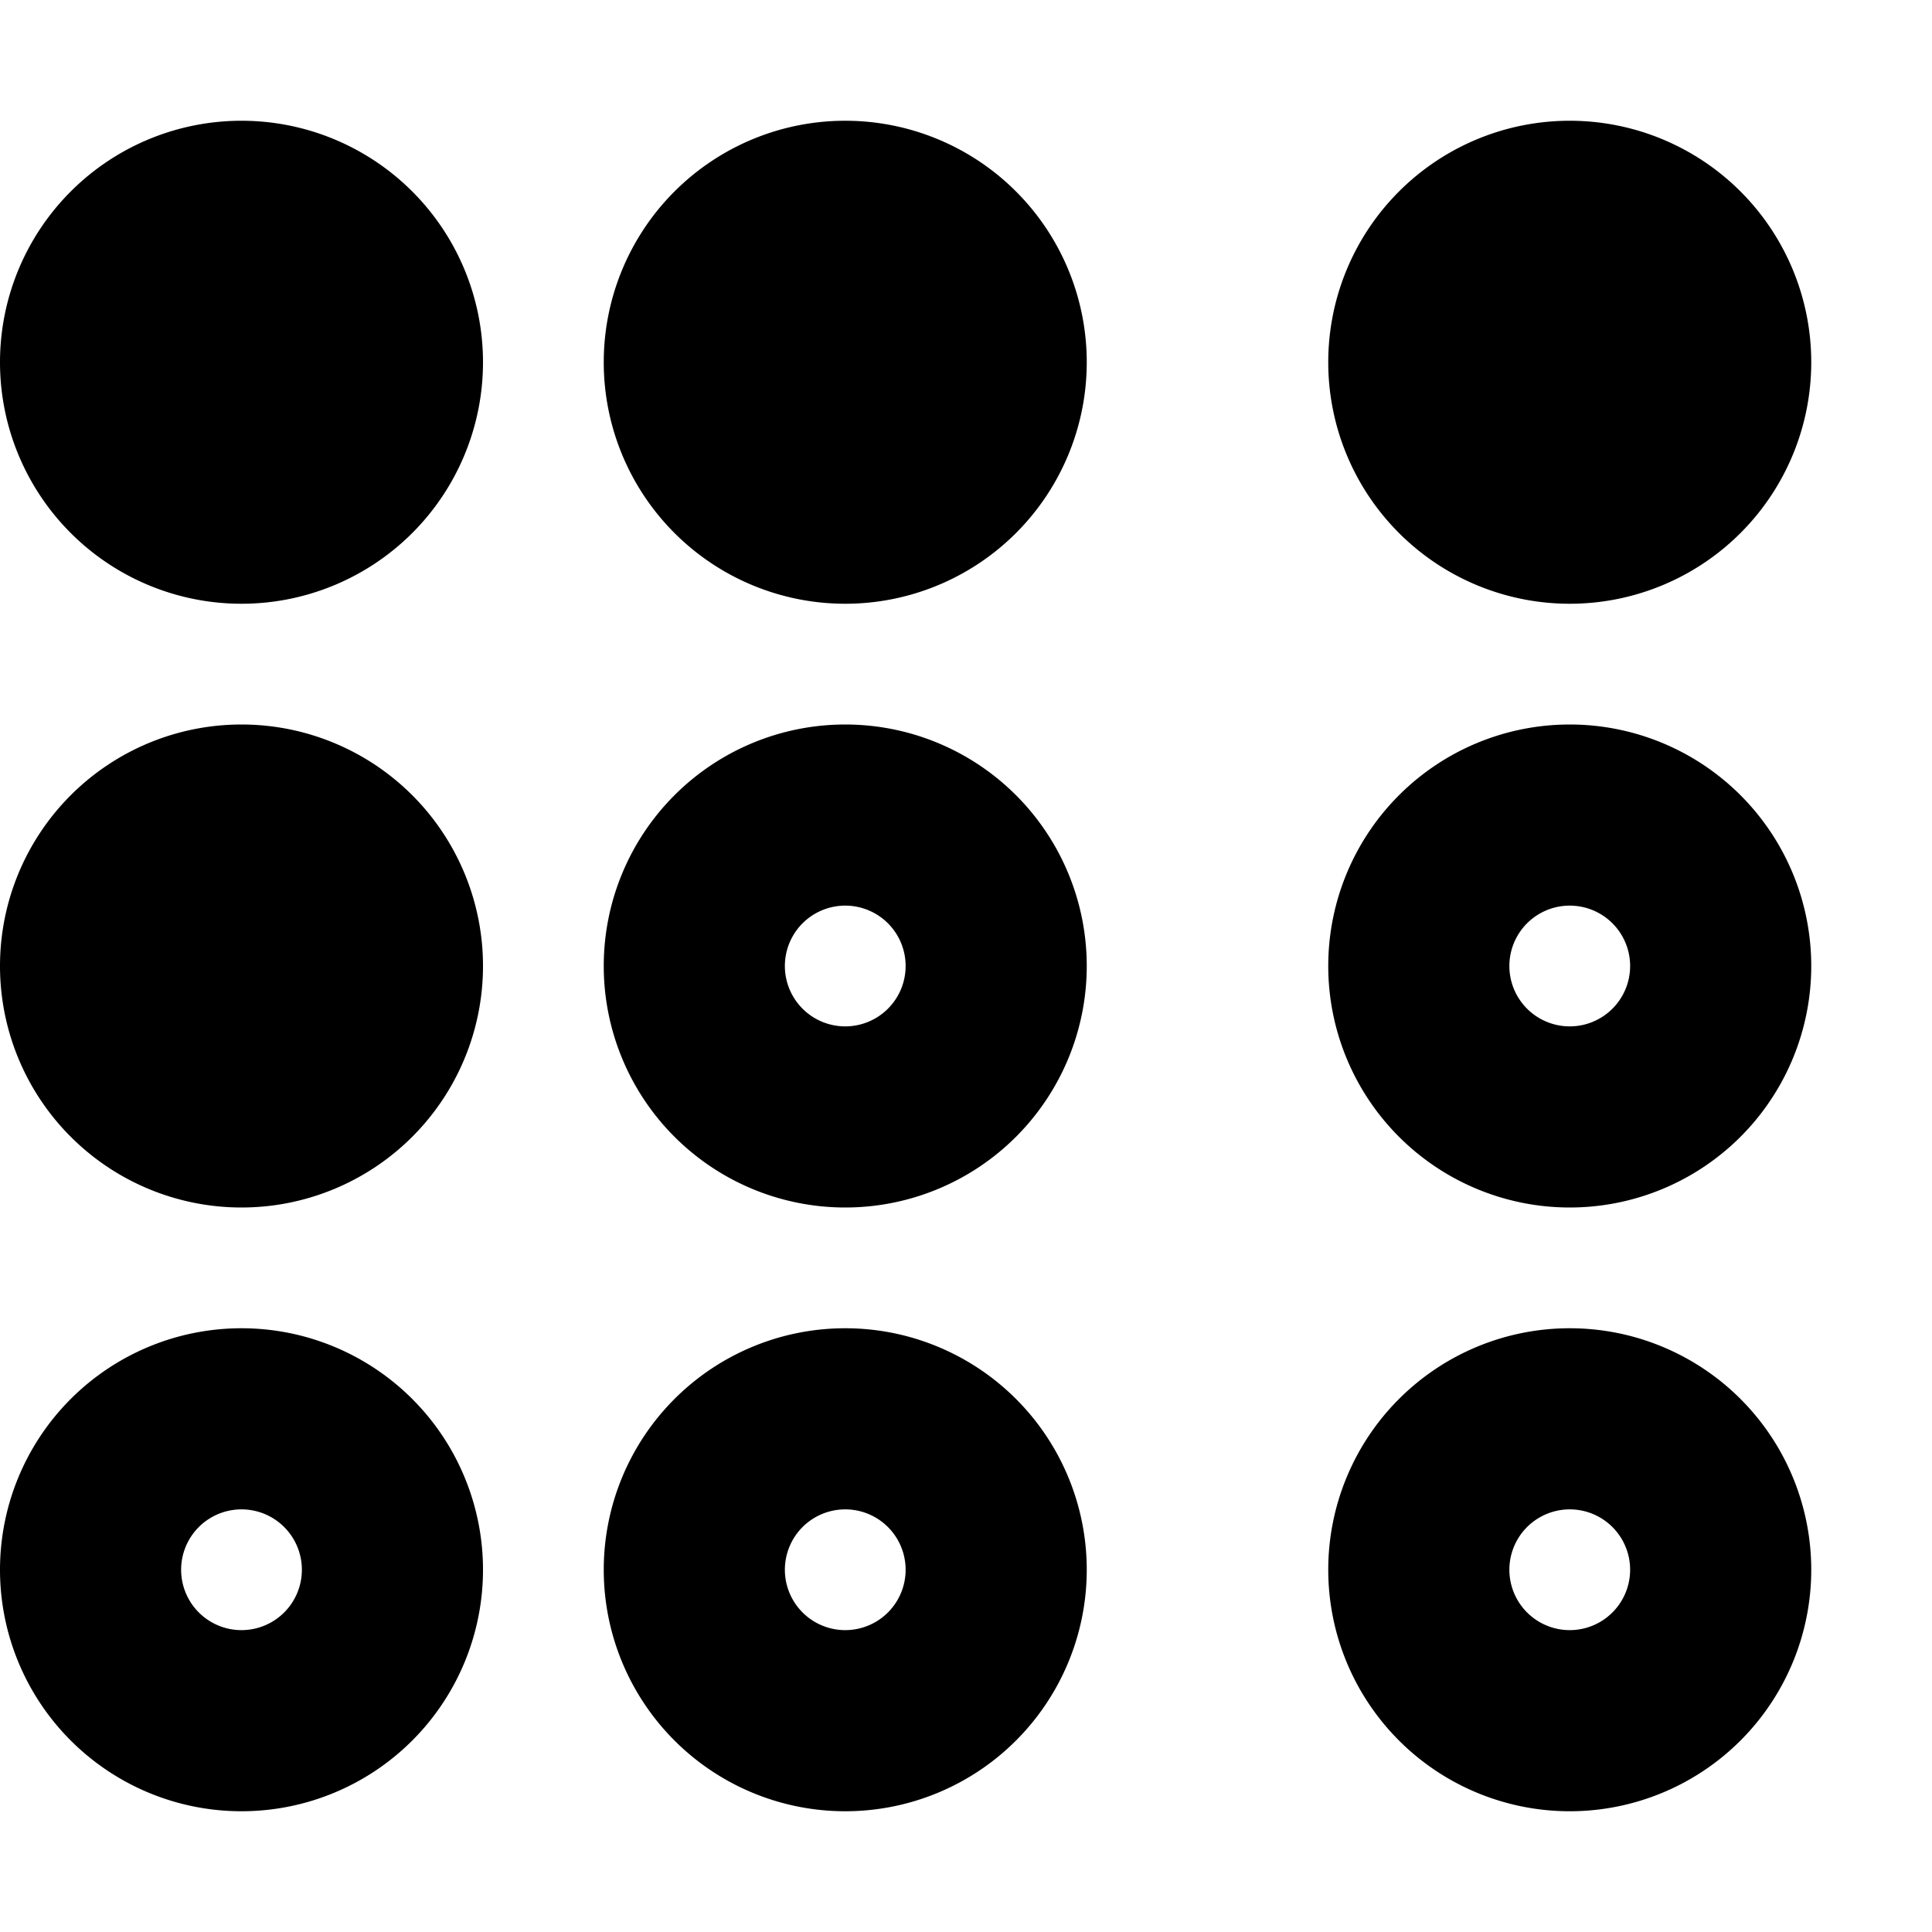 <svg xmlns="http://www.w3.org/2000/svg" version="1.1" viewBox="0 0 512 512" fill="currentColor"><path fill="currentColor" d="M0 96a64 64 0 1 1 128 0A64 64 0 1 1 0 96m224 176a16 16 0 1 0 0-32a16 16 0 1 0 0 32m0-80a64 64 0 1 1 0 128a64 64 0 1 1 0-128M80 416a16 16 0 1 0-32 0a16 16 0 1 0 32 0m-80 0a64 64 0 1 1 128 0a64 64 0 1 1-128 0m240 0a16 16 0 1 0-32 0a16 16 0 1 0 32 0m-80 0a64 64 0 1 1 128 0a64 64 0 1 1-128 0M64 192a64 64 0 1 1 0 128a64 64 0 1 1 0-128M224 32a64 64 0 1 1 0 128a64 64 0 1 1 0-128m128 64a64 64 0 1 1 128 0a64 64 0 1 1-128 0m240 0a16 16 0 1 0-32 0a16 16 0 1 0 32 0m-80 0a64 64 0 1 1 128 0a64 64 0 1 1-128 0m64 176a16 16 0 1 0 0-32a16 16 0 1 0 0 32m0-80a64 64 0 1 1 0 128a64 64 0 1 1 0-128m16 224a16 16 0 1 0-32 0a16 16 0 1 0 32 0m-80 0a64 64 0 1 1 128 0a64 64 0 1 1-128 0m-96-144a16 16 0 1 0 0-32a16 16 0 1 0 0 32m0-80a64 64 0 1 1 0 128a64 64 0 1 1 0-128m16 224a16 16 0 1 0-32 0a16 16 0 1 0 32 0m-80 0a64 64 0 1 1 128 0a64 64 0 1 1-128 0"/></svg>